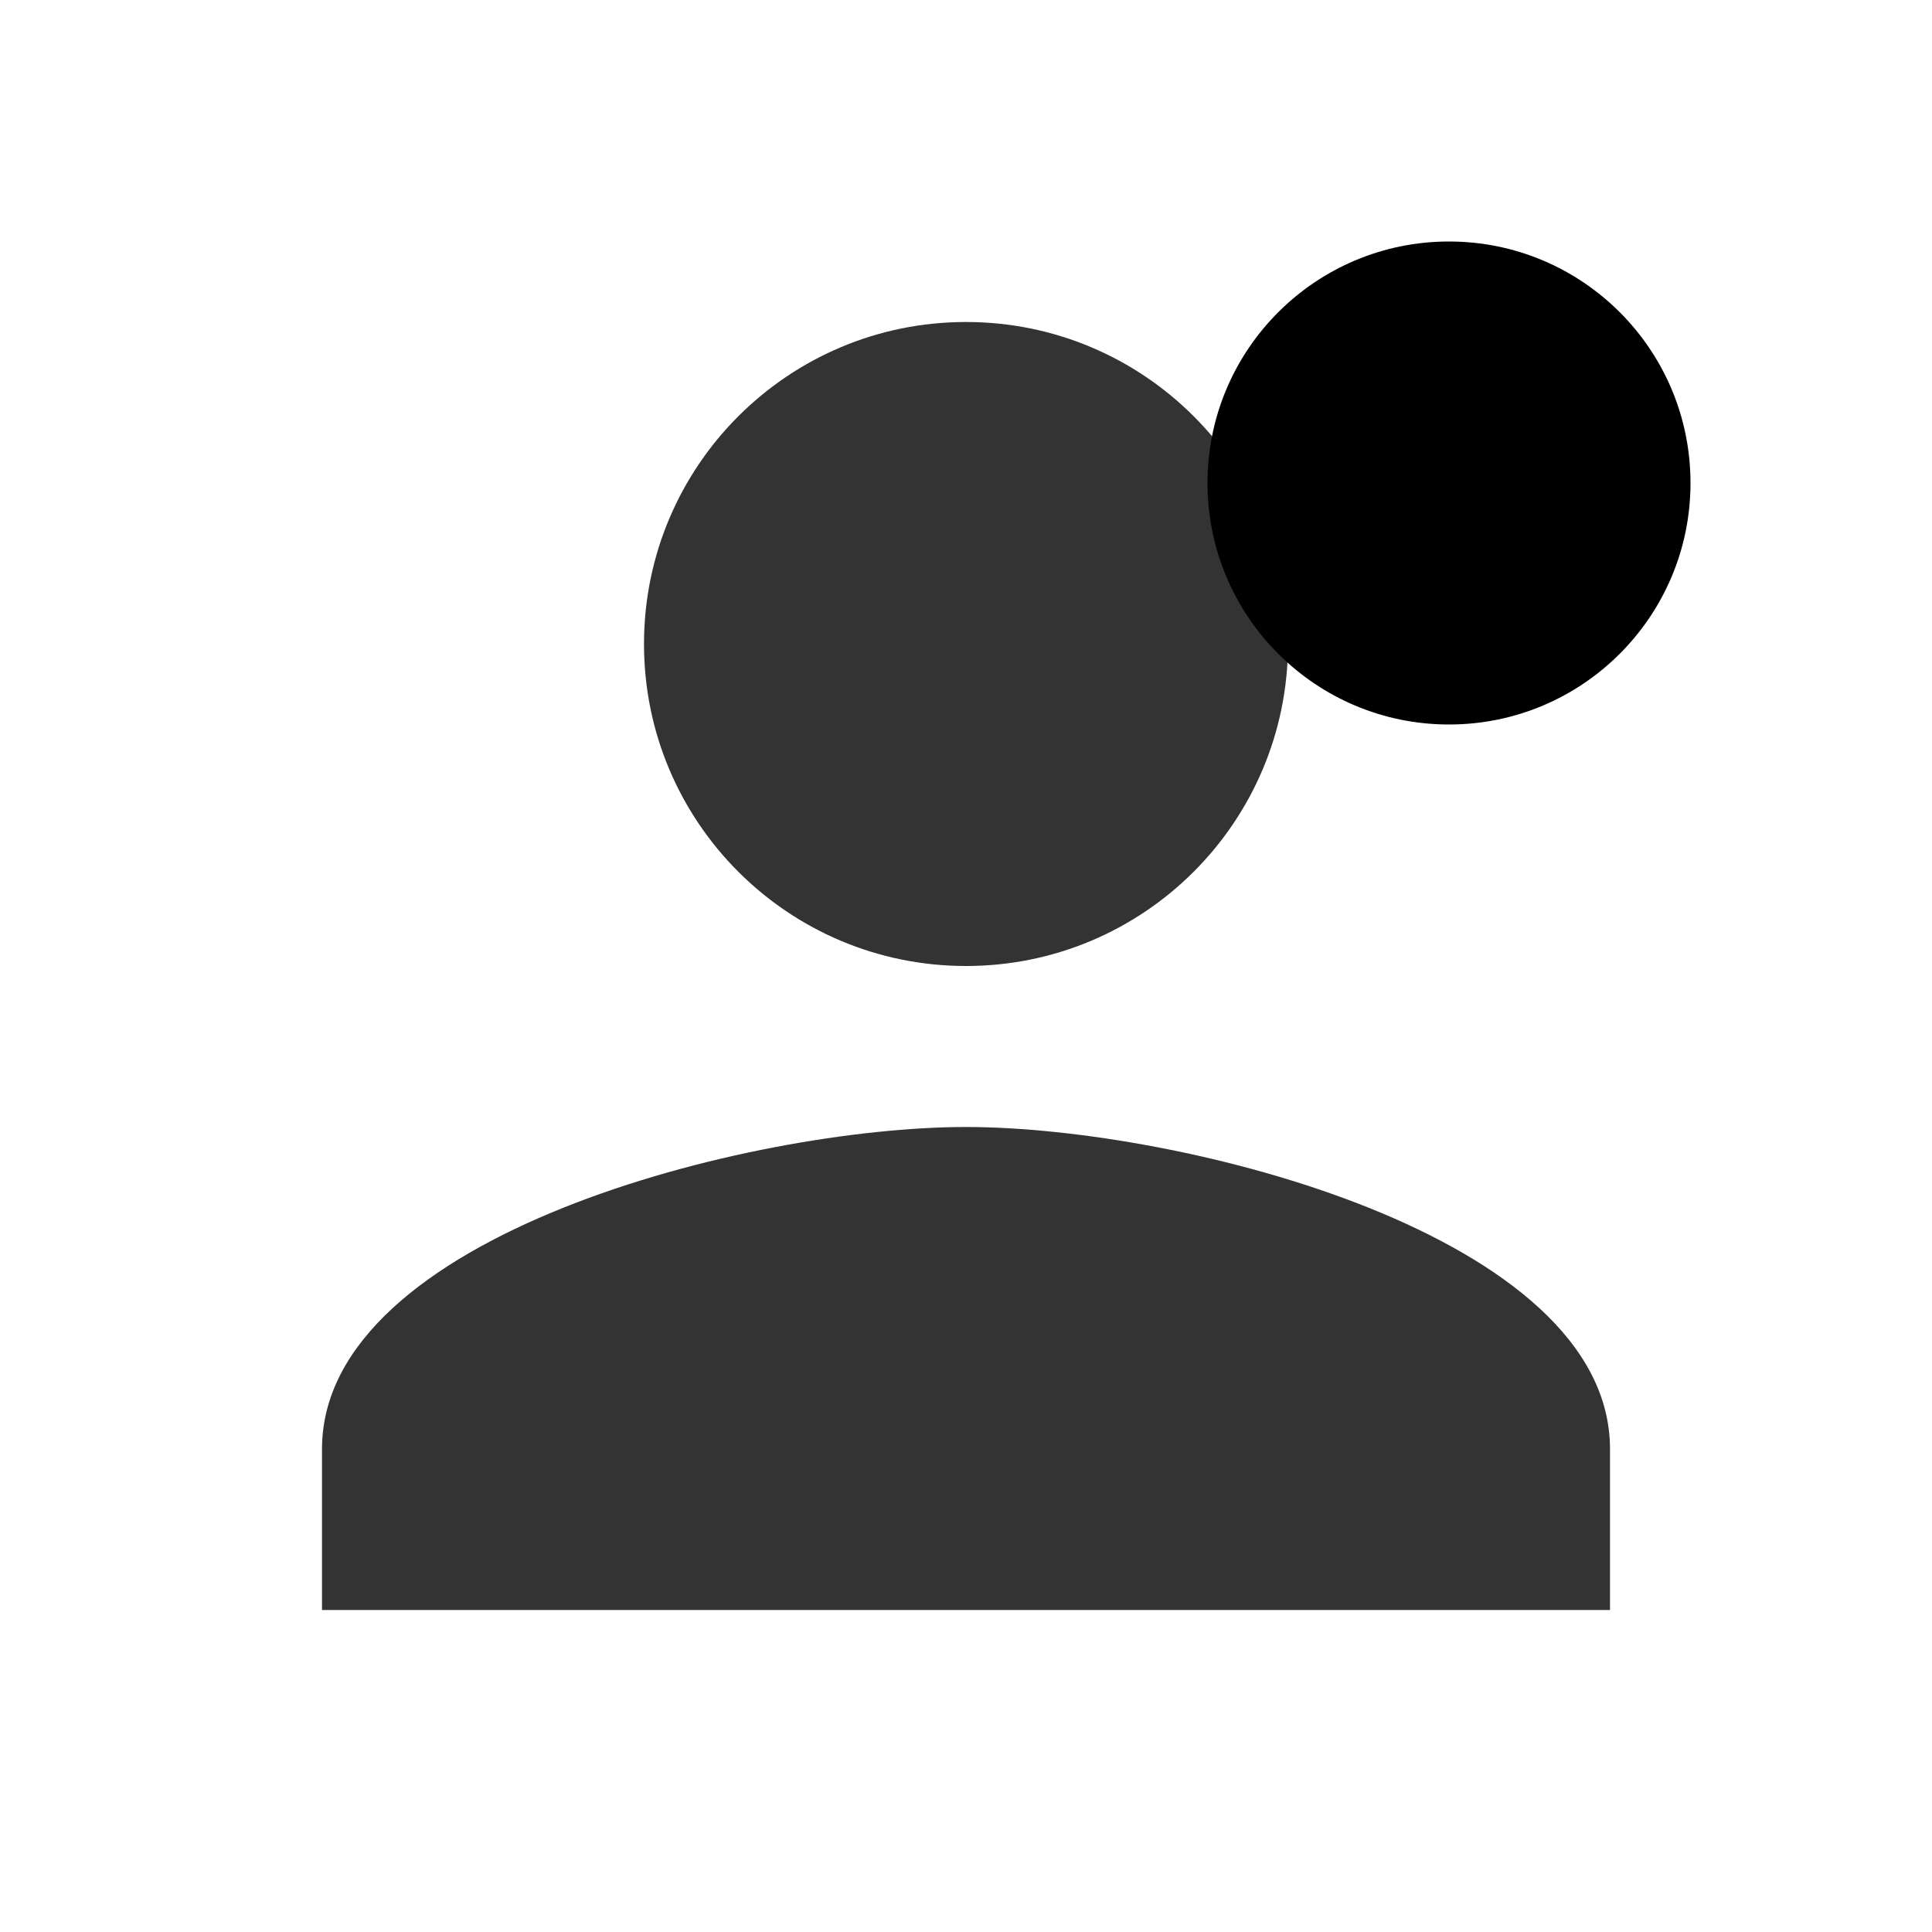 <?xml version="1.0" encoding="UTF-8"?>
<svg xmlns="http://www.w3.org/2000/svg" viewBox="0 0 24 24" class="w-6 h-6">
  <style>
    @keyframes wave {
      0% { transform: translateY(0); }
      50% { transform: translateY(-2px); }
      100% { transform: translateY(0); }
    }
    @keyframes pulse {
      0% { opacity: 0.8; }
      50% { opacity: 1; }
      100% { opacity: 0.8; }
    }
    .person {
      fill: currentColor;
      transform-origin: center;
      opacity: 0.8;
    }
    .badge {
      fill: currentColor;
      transform-origin: center;
    }
    svg:hover .person {
      animation: wave 1.5s infinite;
    }
    svg:hover .badge {
      animation: pulse 2s infinite;
    }
  </style>
  <path class="person" d="M12 12c2.21 0 4-1.79 4-4s-1.79-4-4-4-4 1.79-4 4 1.79 4 4 4zm0 2c-2.67 0-8 1.34-8 4v2h16v-2c0-2.66-5.33-4-8-4z"/>
  <circle class="badge" cx="18" cy="6" r="3"/>
  <path class="badge" d="M17 4.5h2v3h-2z"/>
</svg>
